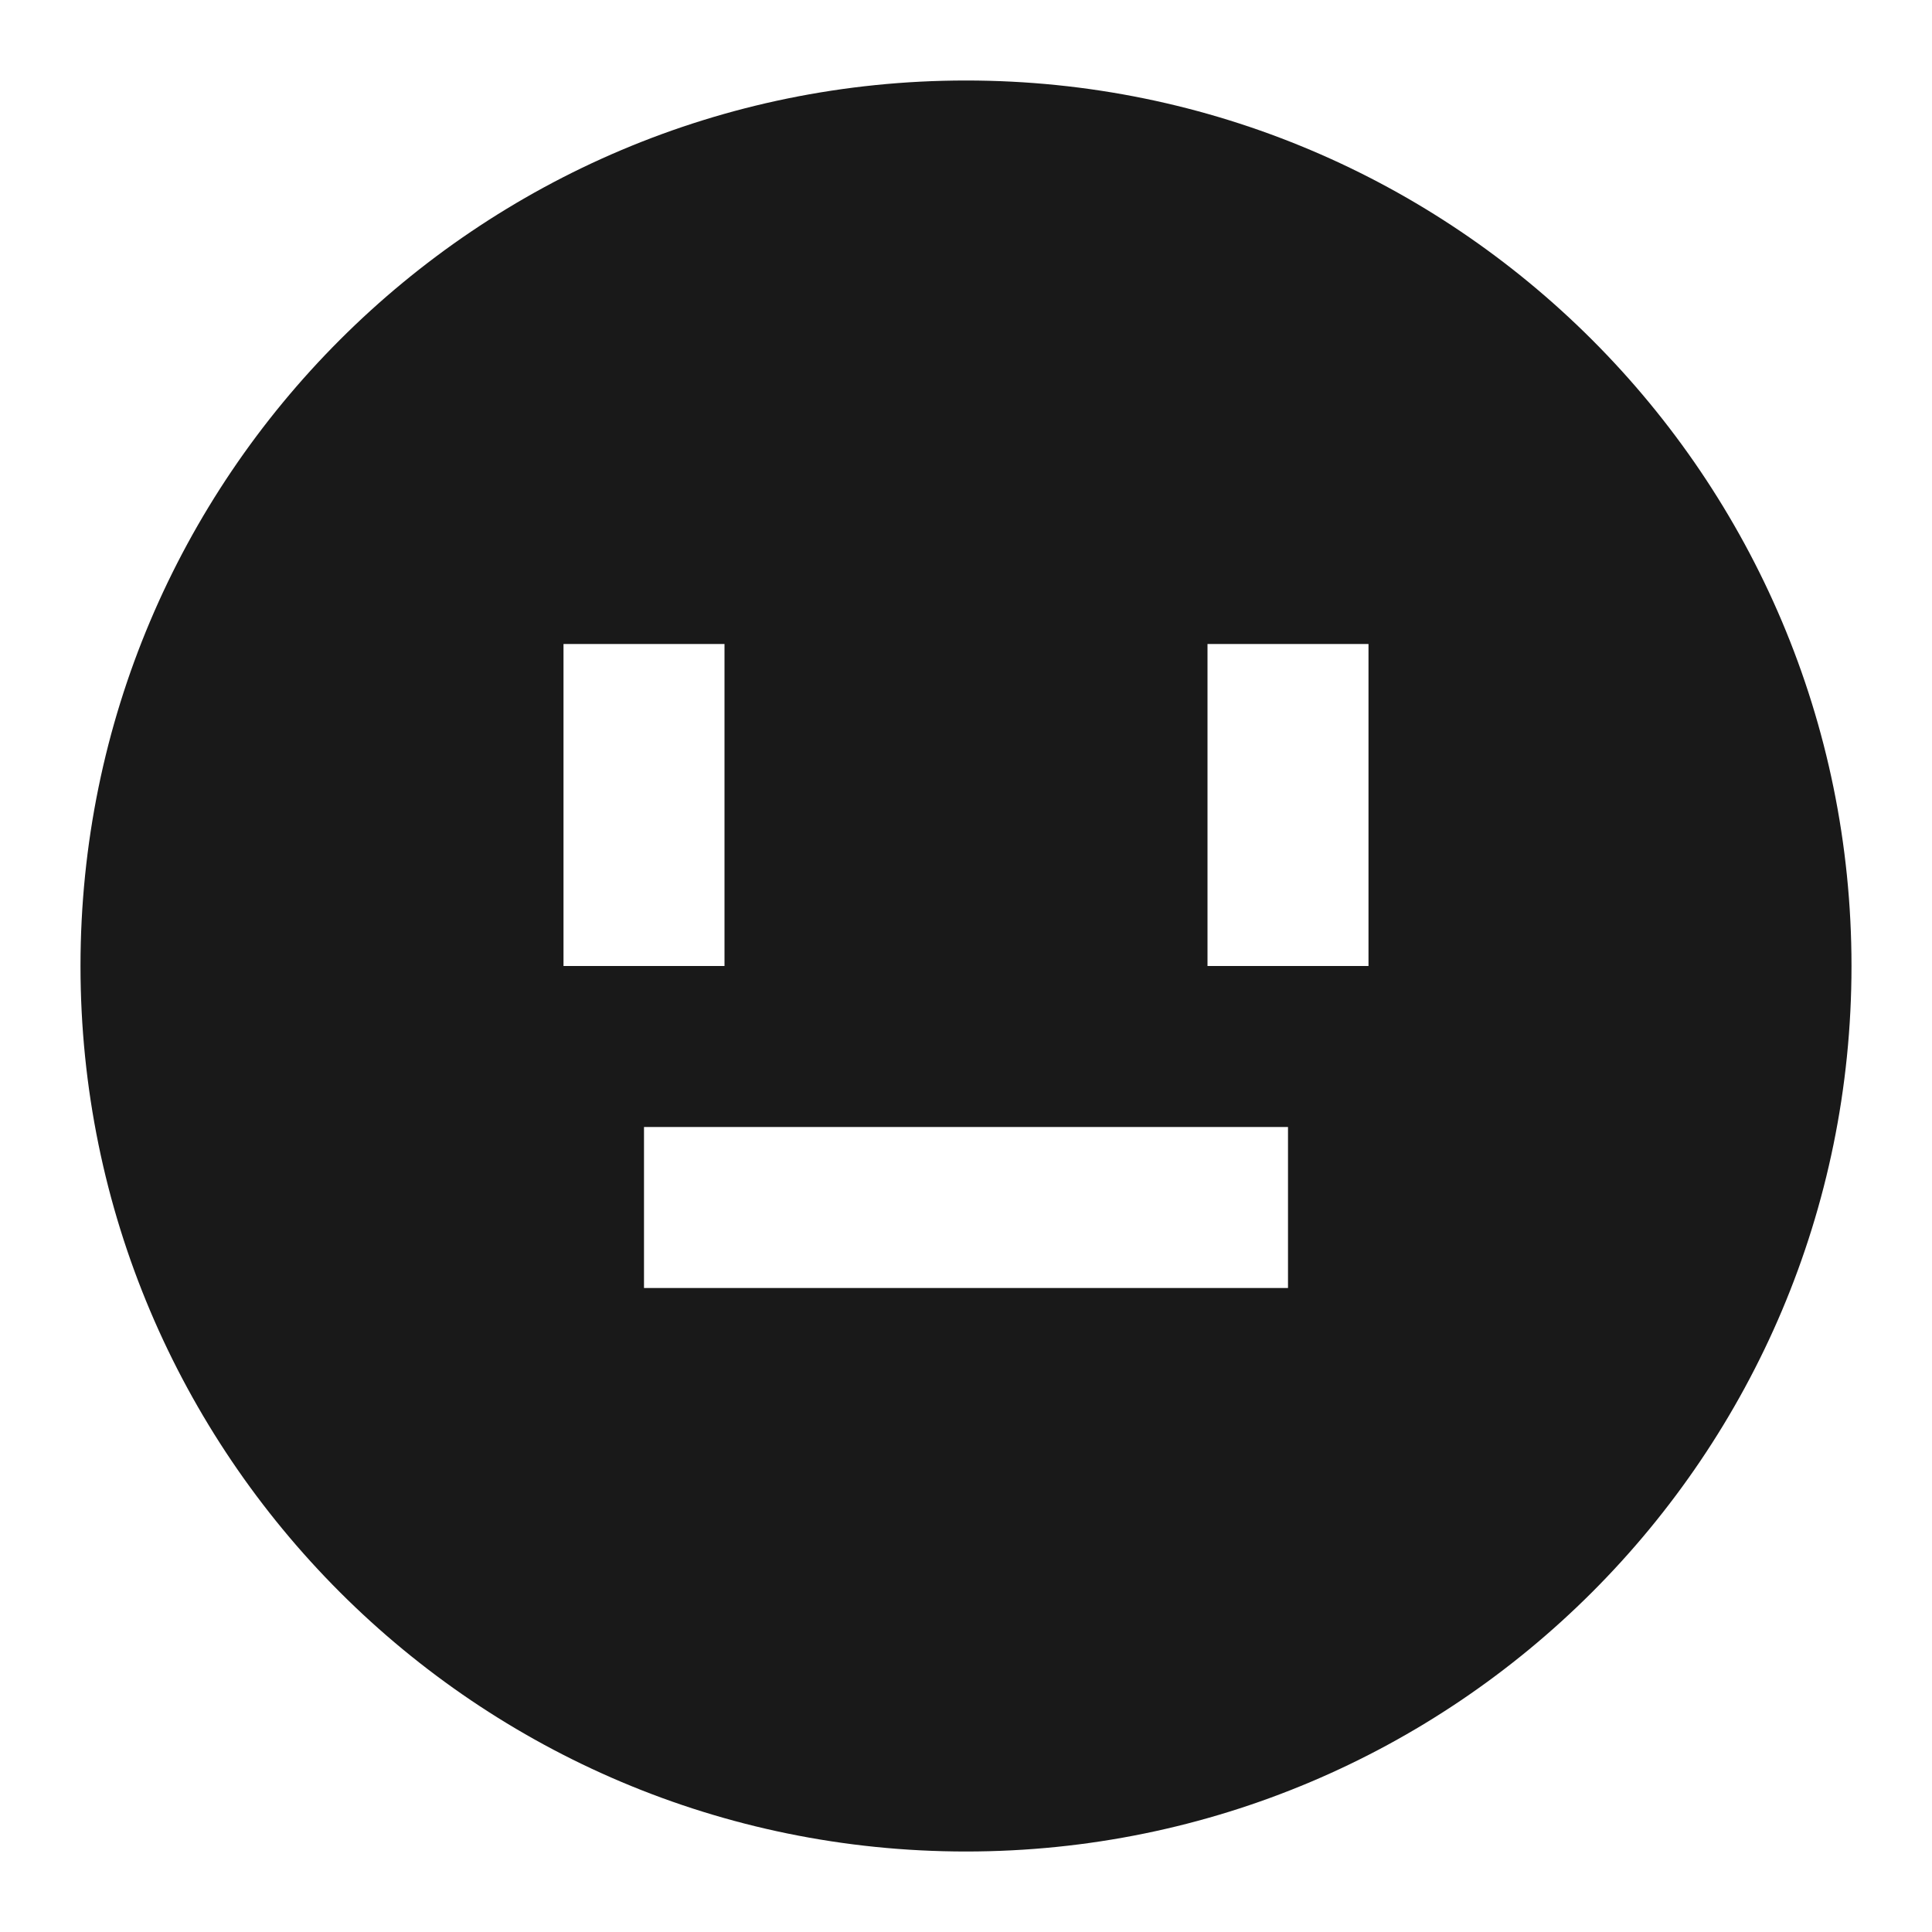<svg width="24" height="24" viewBox="0 0 24 24" fill="none" xmlns="http://www.w3.org/2000/svg">
<path d="M12 23C5.925 23 1 18.075 1 12C1 5.925 5.925 1 12 1C18.075 1 23 5.925 23 12C23 18.075 18.075 23 12 23ZM9 12V8H7V12H9ZM17 12V8H15V12H17ZM16 16V14H8V16H16Z" fill="black" fill-opacity="0.9" style="fill:black;fill-opacity:0.9;"/>
</svg>
